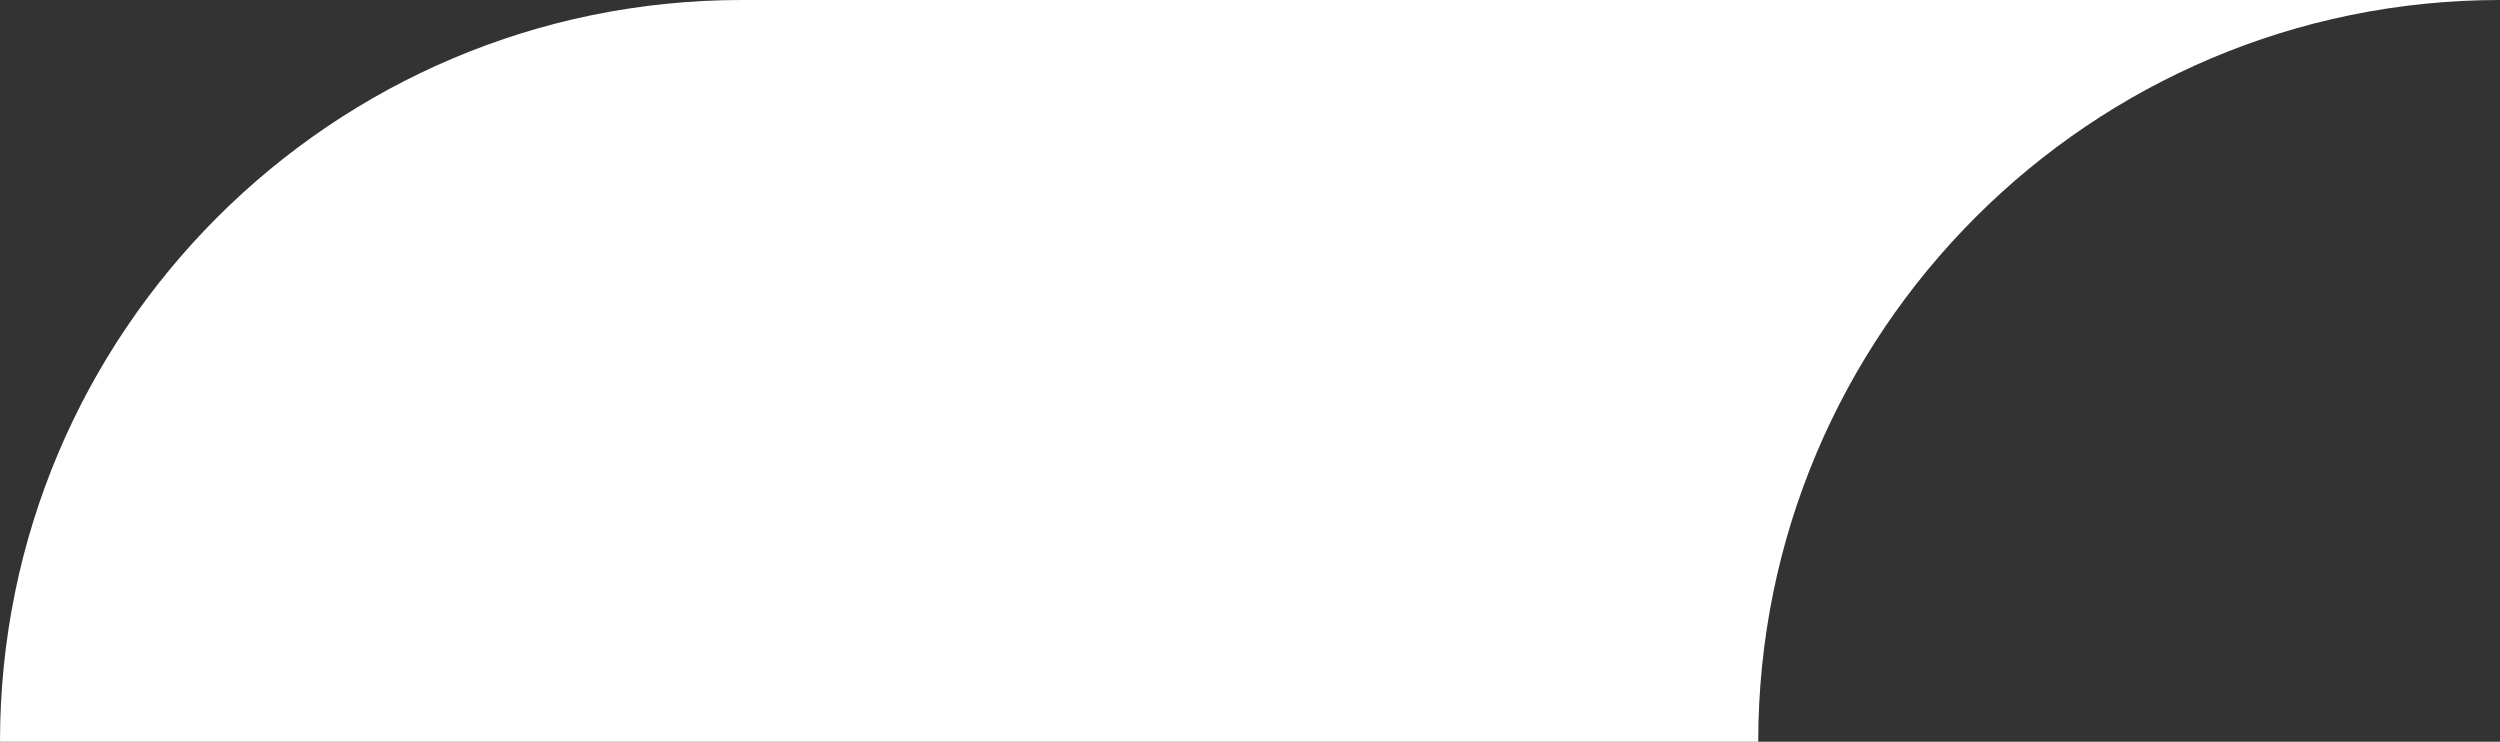 <?xml version="1.0" encoding="UTF-8"?>
<svg id="Layer_1" data-name="Layer 1" xmlns="http://www.w3.org/2000/svg" viewBox="0 0 182 54">
  <rect x="0" y="0" width="182" height="54" fill="#333333" stroke="none"/>
  <defs>
    <style>
      .cls-1 {
        fill: #fff;
      }
    </style>
  </defs>
  <path class="cls-1" d="M182,0H54C24.18,0,0,24.18,0,54H0s128,0,128,0h0c0-29.82,24.18-54,54-54Z"/>
</svg>